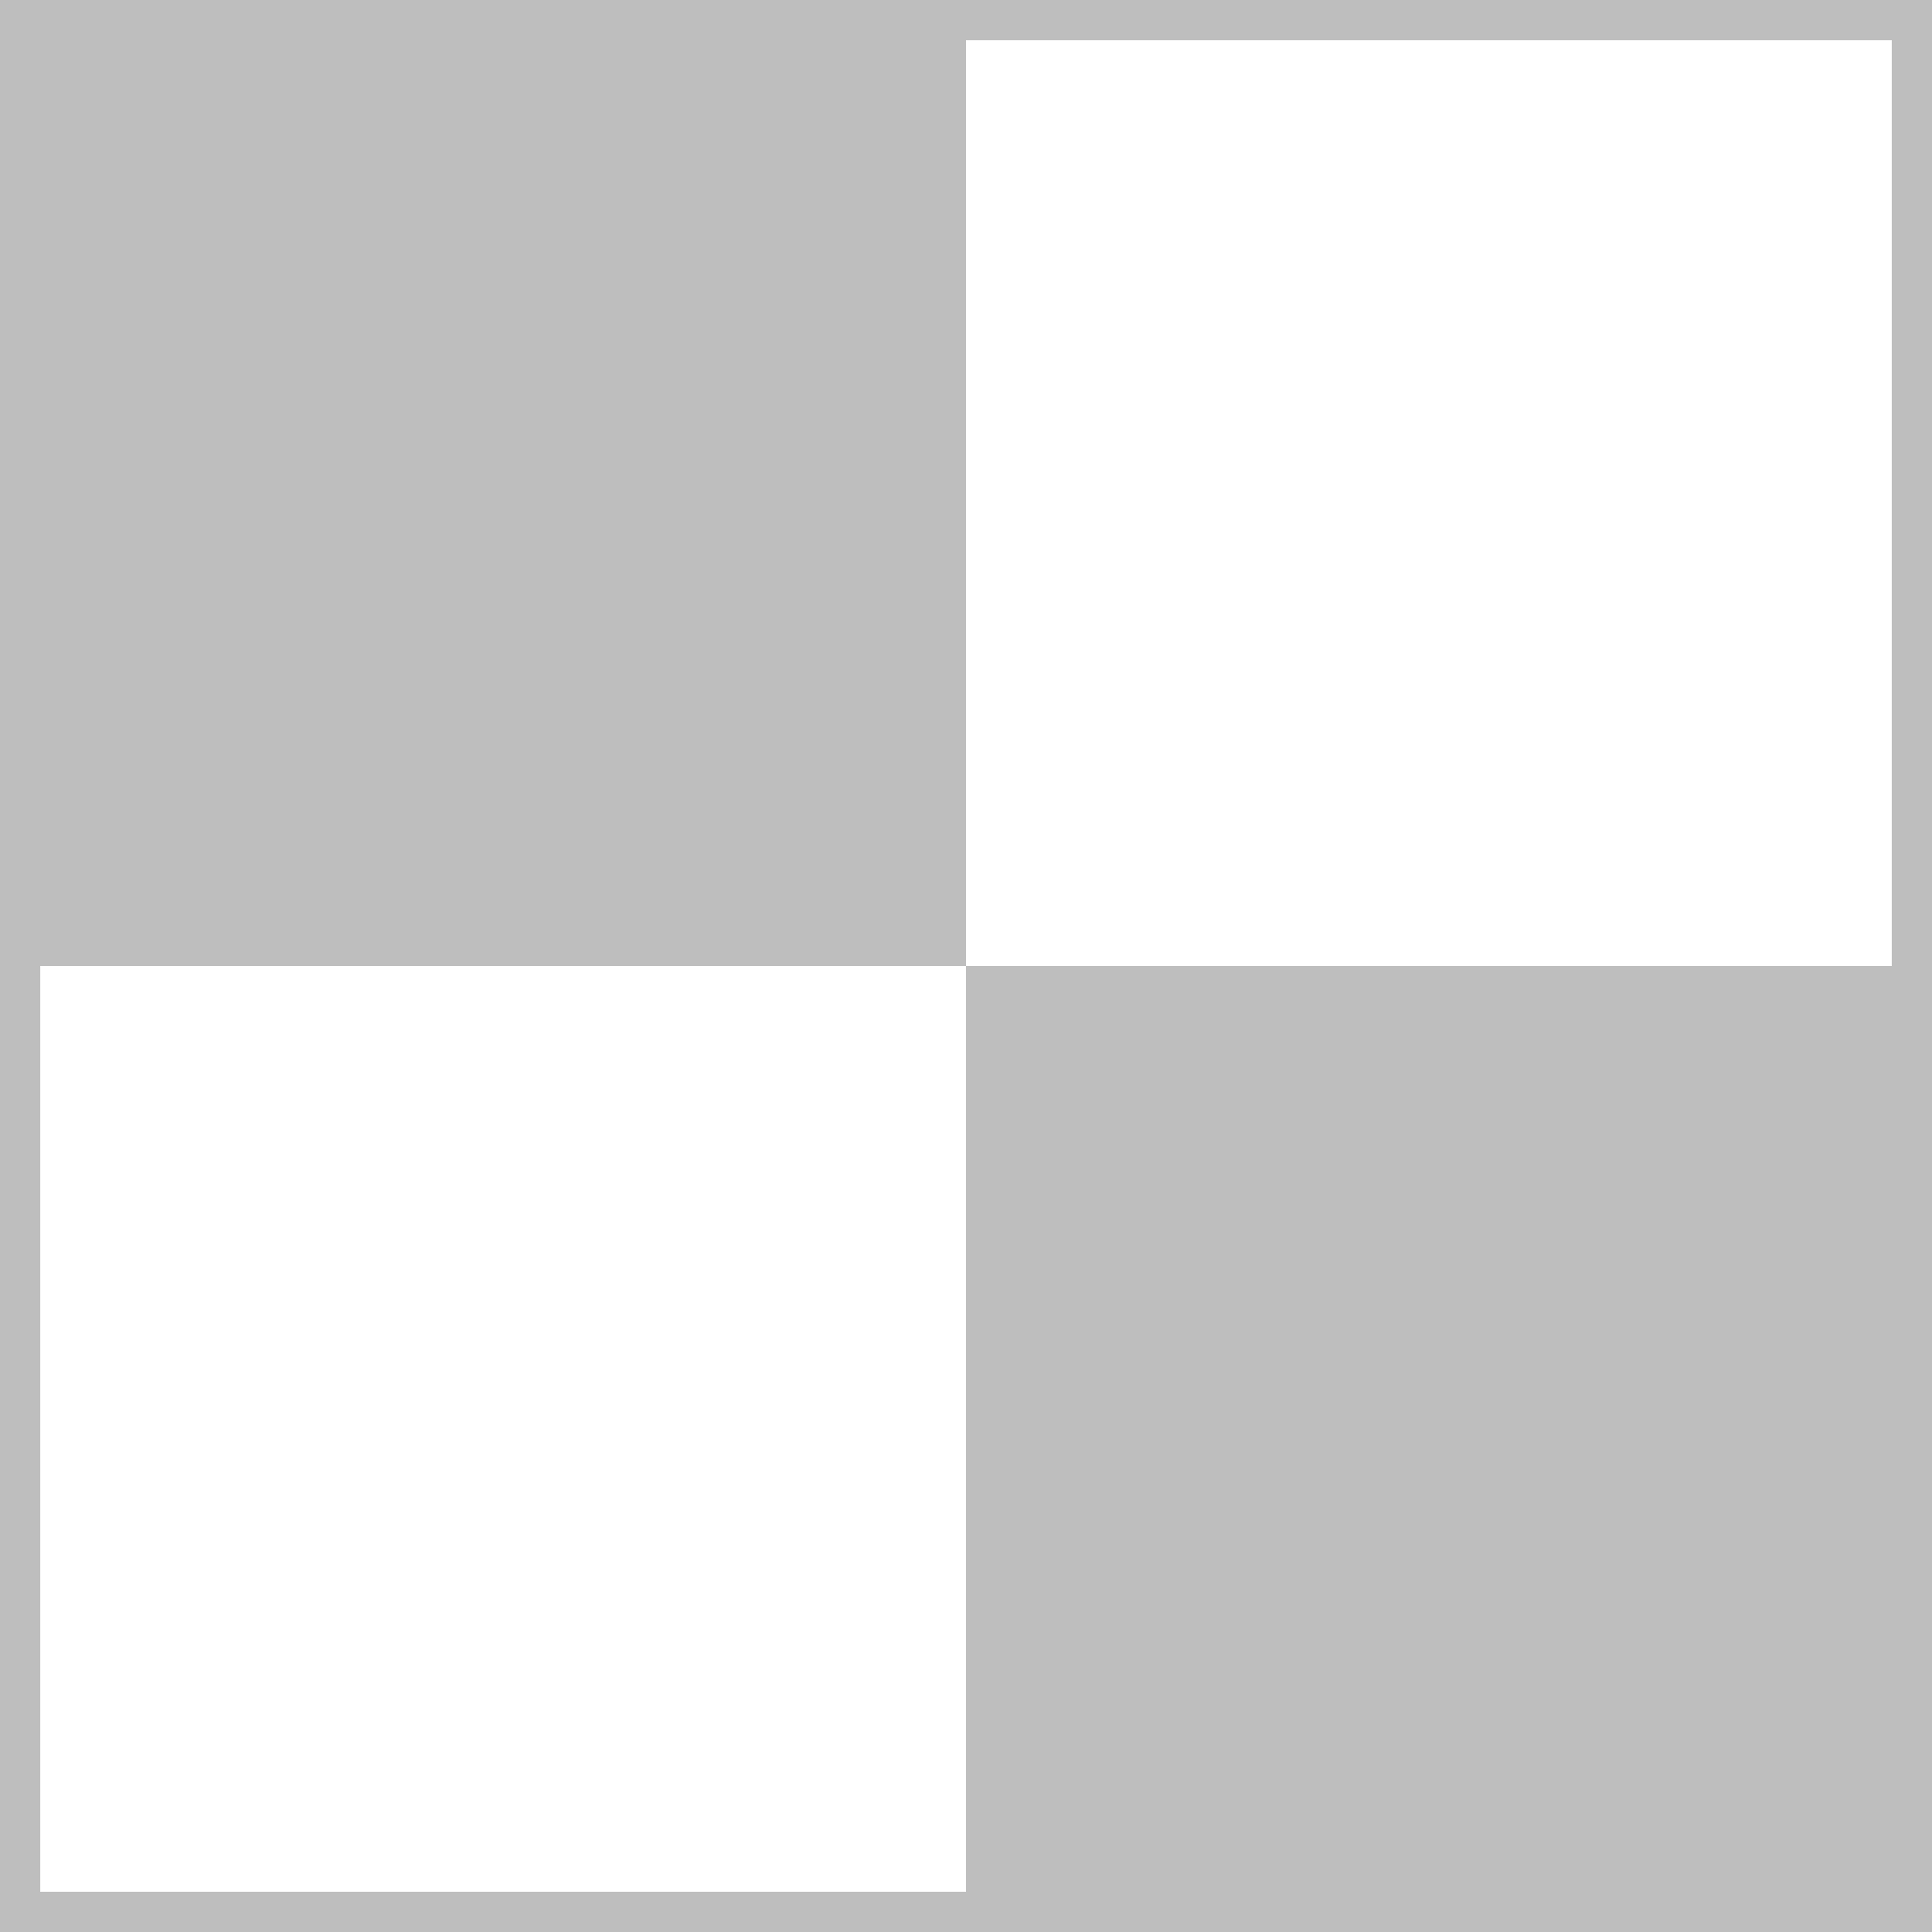<svg width="24" height="24" viewBox="0 0 24 24" fill="none" xmlns="http://www.w3.org/2000/svg">
<rect x="0" y="0" width="24" height="24" fill="#333333" stroke="none"/>
<rect x="0.25" y="0.25" width="23.5" height="23.5" fill="white" stroke="#BEBEBE" stroke-width="0.5"/>
<rect width="12" height="12" fill="#BEBEBE"/>
<rect x="12" y="12" width="12" height="12" fill="#BEBEBE"/>
</svg>
